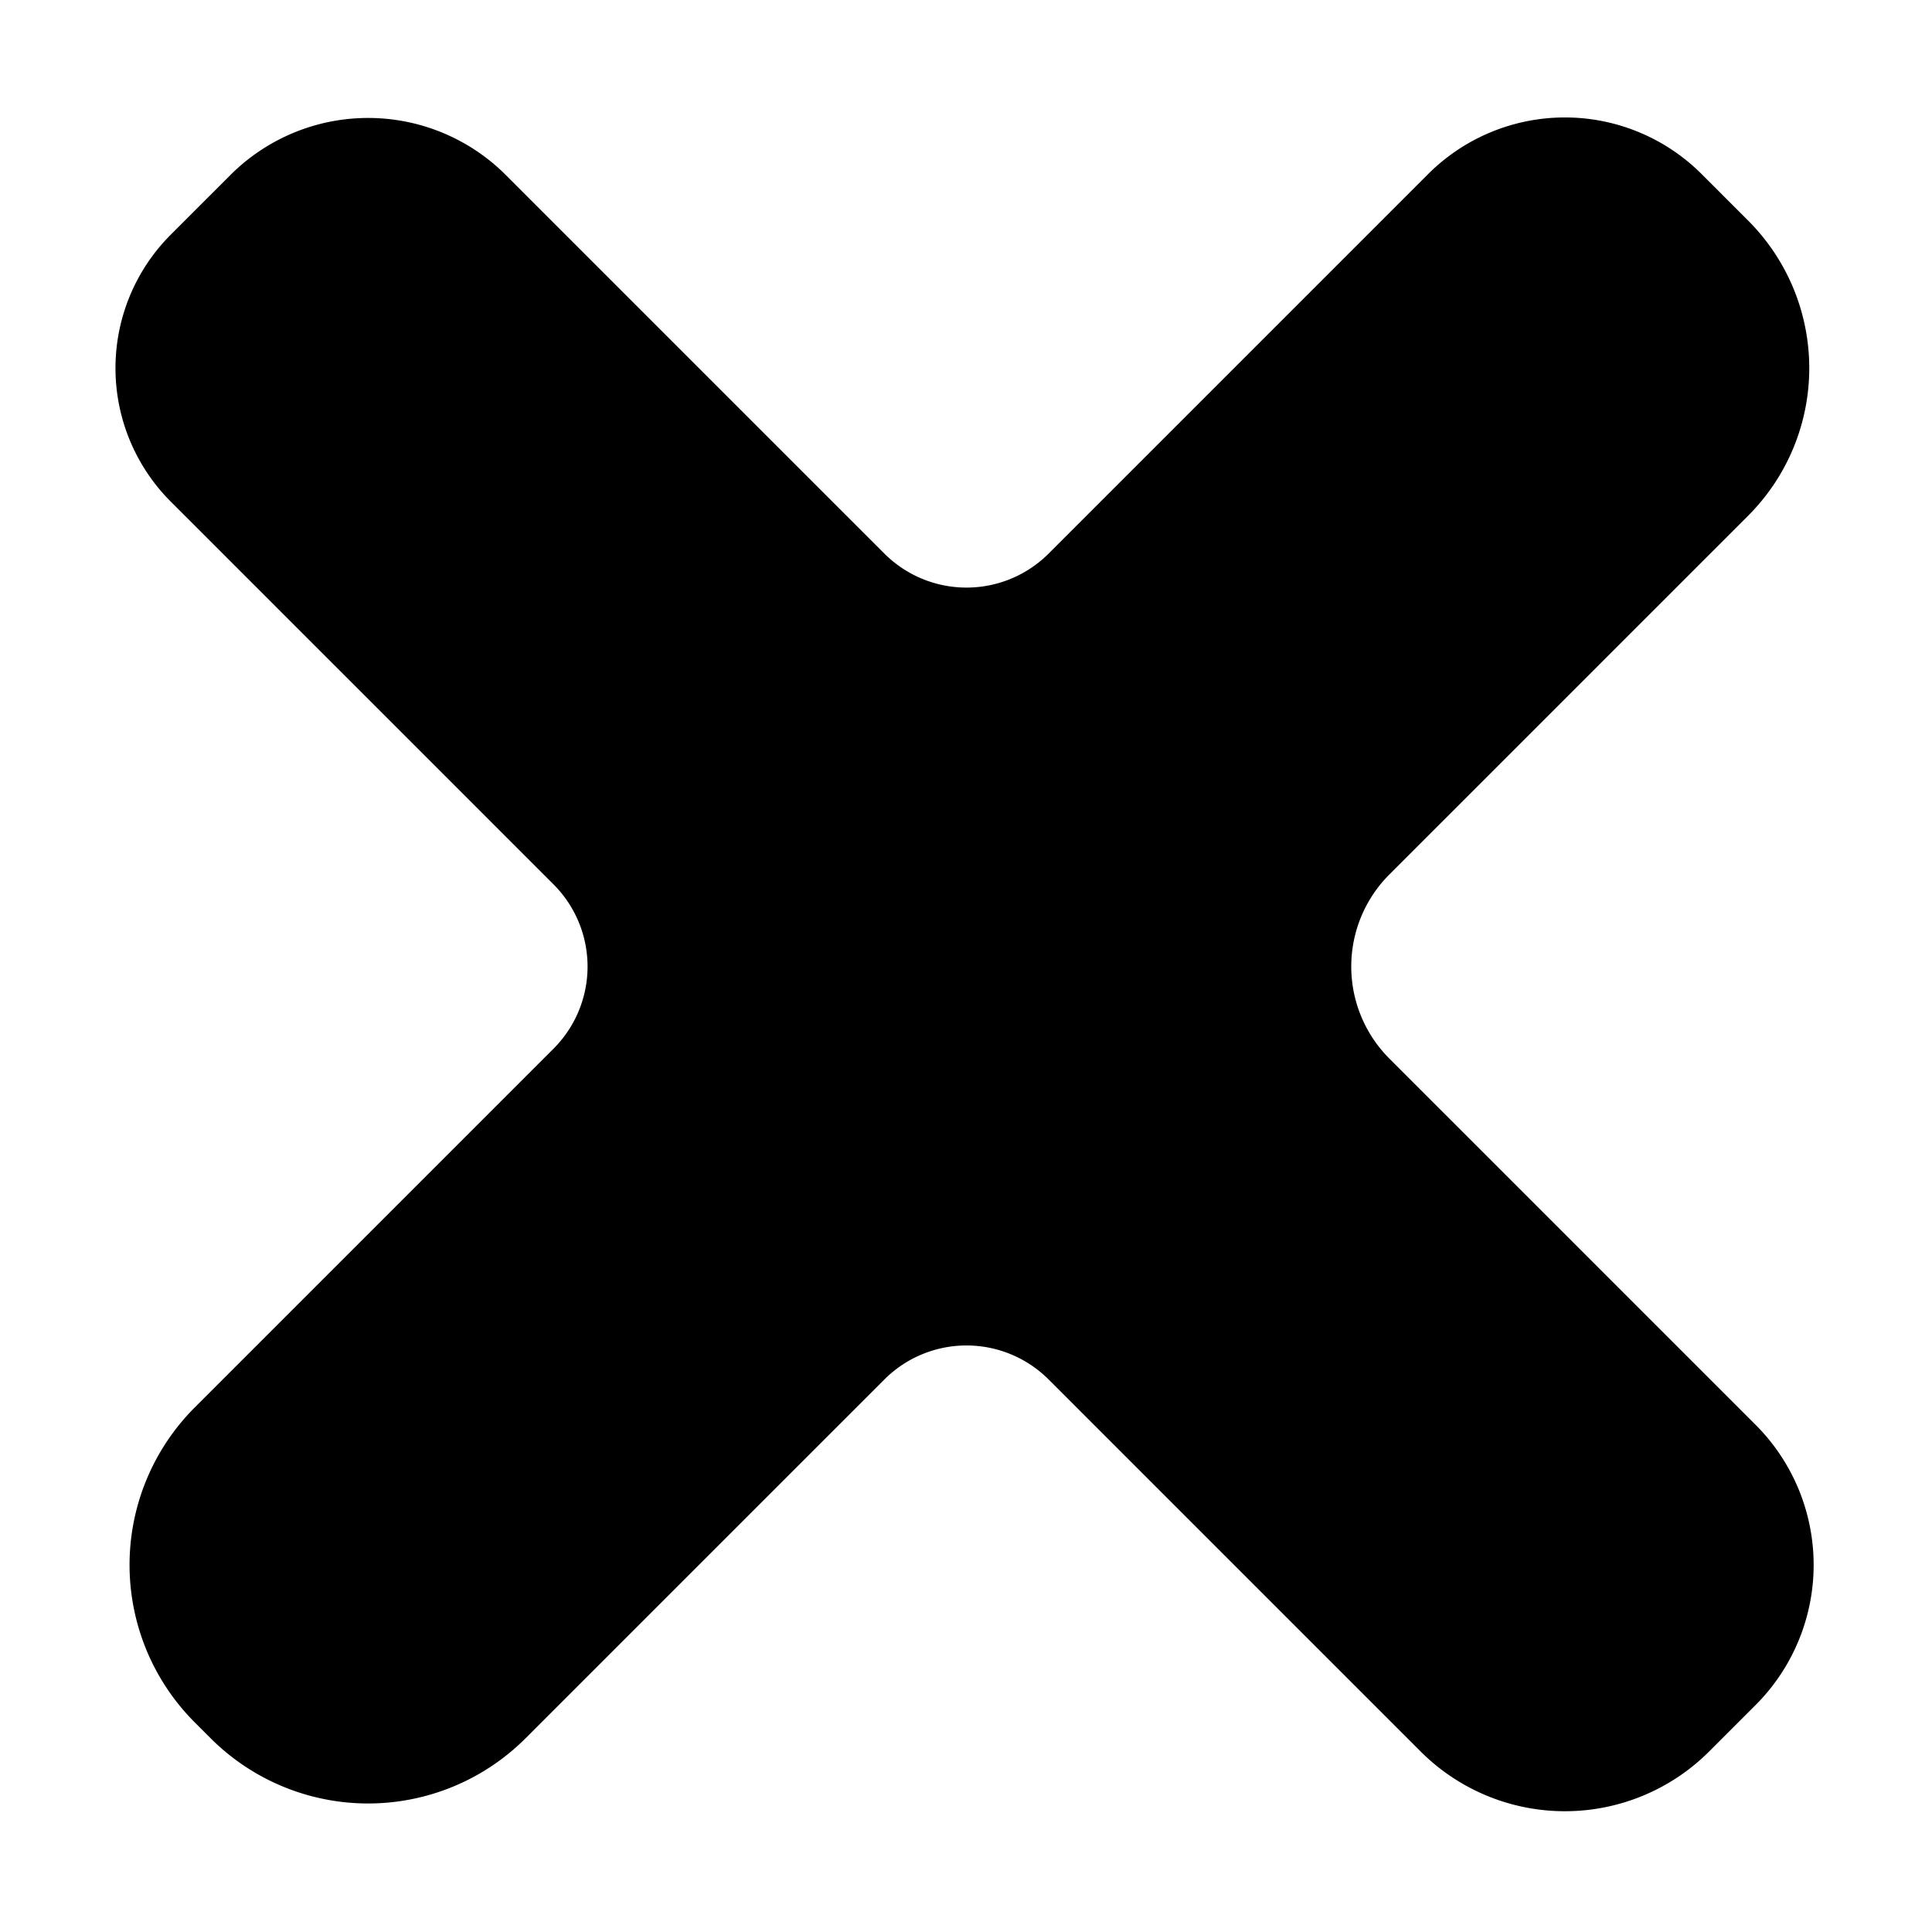 <?xml version="1.0" encoding="UTF-8" standalone="no"?>
<svg
   version="1.1"
   width="500"
   height="500"
   viewBox="0 0 500 500"
   xml:space="preserve"
   id="svg1"
   sodipodi:docname="x.svg"
   inkscape:version="1.3 (0e150ed6c4, 2023-07-21)"
   xmlns:inkscape="http://www.inkscape.org/namespaces/inkscape"
   xmlns:sodipodi="http://sodipodi.sourceforge.net/DTD/sodipodi-0.dtd"
   xmlns="http://www.w3.org/2000/svg"
   xmlns:svg="http://www.w3.org/2000/svg"><defs
   id="defs1"><inkscape:path-effect
     effect="fillet_chamfer"
     id="path-effect1"
     is_visible="true"
     lpeversion="1"
     nodesatellites_param="F,0,0,1,0,29.727,0,1 @ F,0,0,1,0,29.727,0,1 @ F,0,0,1,0,29.962,0,1 @ F,0,0,1,0,28.829,0,1 @ F,0,0,1,0,29.727,0,1 @ F,0,0,1,0,35.353,0,1 @ F,0,0,1,0,35.353,0,1 @ F,0,0,1,0,29.727,0,1 @ F,0,0,1,0,31.759,0,1 @ F,0,0,1,0,30.626,0,1 @ F,0,0,1,0,32.423,0,1 @ F,0,0,1,0,32.658,0,1"
     radius="0"
     unit="px"
     method="auto"
     mode="F"
     chamfer_steps="1"
     flexible="false"
     use_knot_distance="true"
     apply_no_radius="true"
     apply_with_radius="true"
     only_selected="false"
     hide_knots="false" /></defs><sodipodi:namedview
   id="namedview1"
   pagecolor="#ffffff"
   bordercolor="#000000"
   borderopacity="0.25"
   inkscape:showpageshadow="2"
   inkscape:pageopacity="0.0"
   inkscape:pagecheckerboard="0"
   inkscape:deskcolor="#d1d1d1"
   inkscape:zoom="0.8706073"
   inkscape:cx="144.72656"
   inkscape:cy="230.29901"
   inkscape:window-width="1920"
   inkscape:window-height="1009"
   inkscape:window-x="-8"
   inkscape:window-y="-8"
   inkscape:window-maximized="1"
   inkscape:current-layer="svg1" />&#10;&#10;<path
   id="rect2"
   style="fill:#000000;fill-opacity:1;stroke:#000000;stroke-width:14.839;stroke-linejoin:round;stroke-dasharray:none;stroke-opacity:1"
   d="M 212.5,79.727 V 182.773 A 29.727,29.727 135 0 1 182.773,212.5 H 79.962 A 29.962,29.962 135 0 0 50,242.462 v 16.209 A 28.829,28.829 45 0 0 78.829,287.5 H 182.773 A 29.727,29.727 45 0 1 212.5,317.227 V 414.647 A 35.353,35.353 45 0 0 247.853,450 h 4.294 A 35.353,35.353 135 0 0 287.5,414.647 V 317.227 A 29.727,29.727 135 0 1 317.227,287.5 H 418.241 A 31.759,31.759 135 0 0 450,255.741 v -12.615 A 30.626,30.626 45 0 0 419.374,212.5 H 319.923 A 32.423,32.423 45 0 1 287.5,180.077 V 82.658 A 32.658,32.658 45 0 0 254.842,50 H 242.227 A 29.727,29.727 135 0 0 212.5,79.727 Z"
   inkscape:path-effect="#path-effect1"
   inkscape:original-d="m 212.5,50 c 0,54.16667 0,108.33333 0,162.5 -54.16667,0 -108.33333,0 -162.5,0 0,25 0,50 0,75 54.16667,0 108.33333,0 162.5,0 0,54.16667 0,108.33333 0,162.5 25,0 50,0 75,0 0,-54.16667 0,-108.33333 0,-162.5 54.16667,0 108.33333,0 162.5,0 0,-25 0,-50 0,-75 -54.16667,0 -108.33333,0 -162.5,0 0,-54.16667 0,-108.33333 0,-162.5 -25,0 -50,0 -75,0 z"
   transform="matrix(0.953,0.953,-0.953,0.953,250.129,-226.363)" /></svg>
